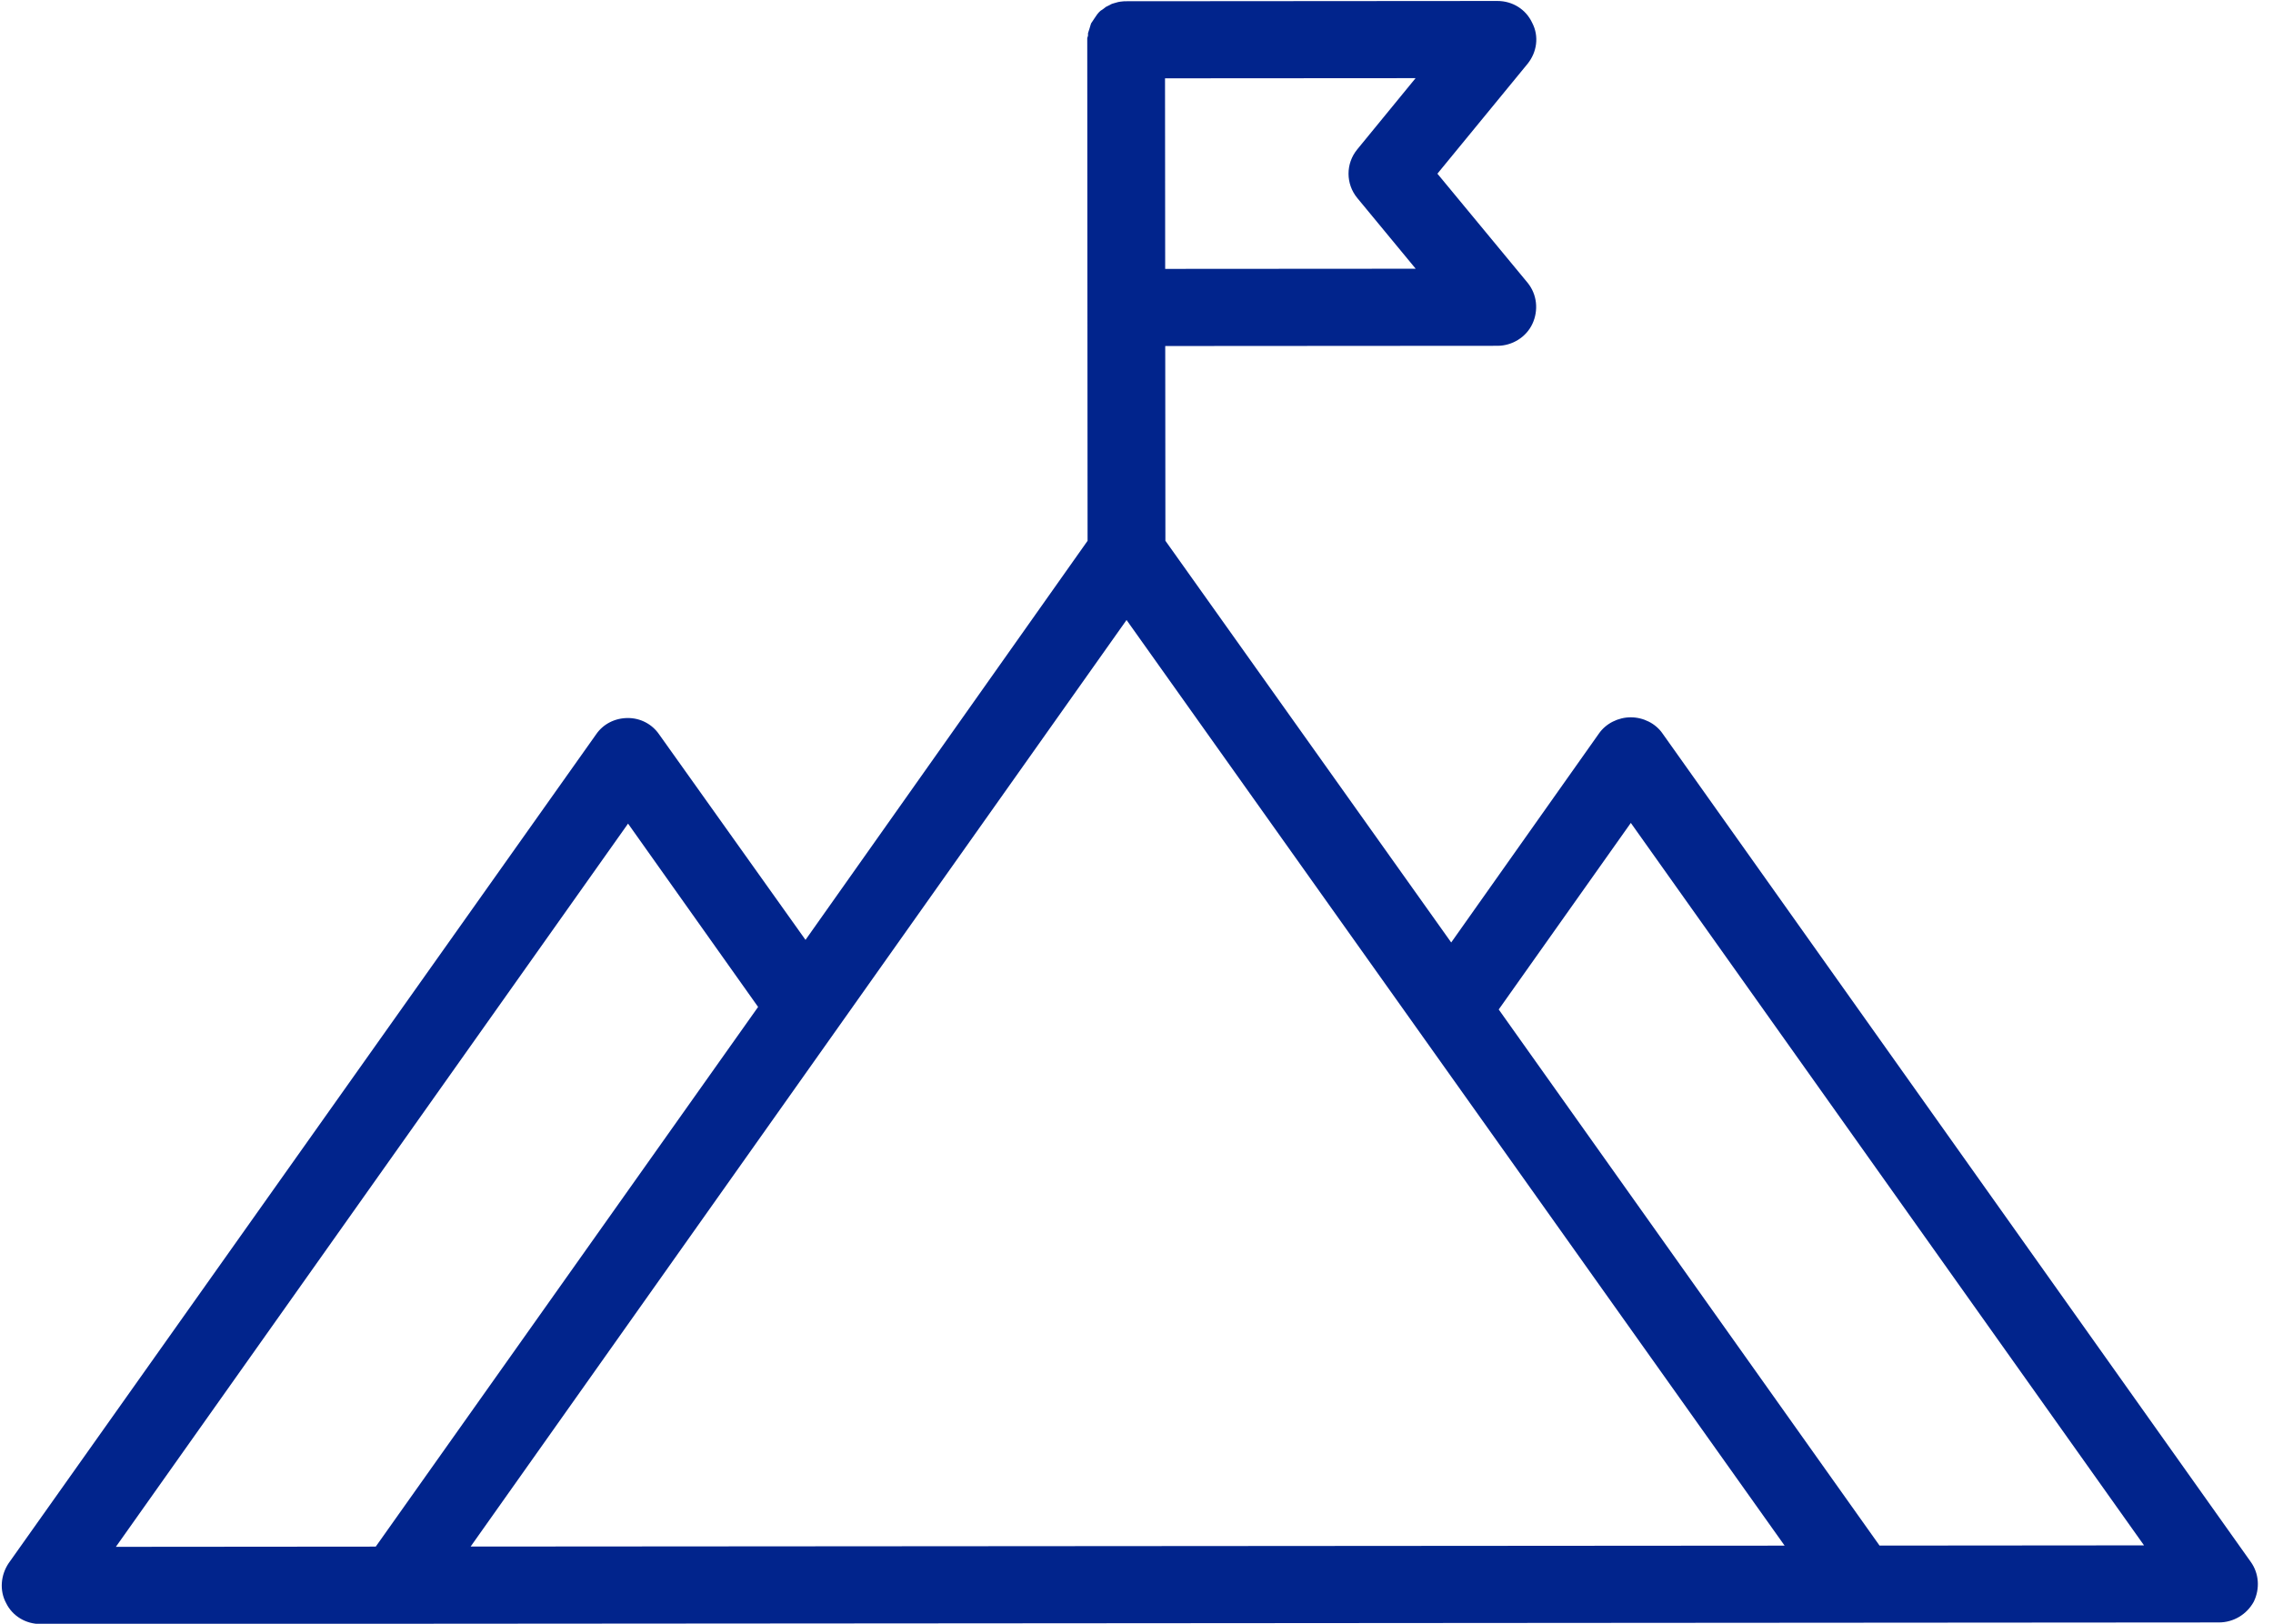 <svg width="42" height="30" viewBox="0 0 42 30" fill="none" xmlns="http://www.w3.org/2000/svg">
<path id="Vector" fill-rule="evenodd" clip-rule="evenodd" d="M20.808 0.023L20.765 0.024L20.707 0.03L20.664 0.037L20.635 0.045L20.592 0.057L20.549 0.07L20.52 0.083L20.52 0.085C20.492 0.098 20.463 0.113 20.434 0.128L20.406 0.15L20.377 0.172L20.334 0.2L20.305 0.228L20.276 0.262L20.247 0.304L20.219 0.345L20.19 0.389L20.161 0.432L20.147 0.476L20.133 0.523L20.118 0.57L20.104 0.614L20.104 0.659L20.09 0.703L20.09 0.736L20.096 9.992L14.884 17.365L12.179 13.568C12.049 13.378 11.833 13.266 11.603 13.266C11.359 13.266 11.143 13.379 11.014 13.569L0.158 28.884C0.014 29.101 -0.014 29.386 0.115 29.622C0.231 29.857 0.475 30.005 0.748 30.005L40.998 29.976C41.271 29.976 41.516 29.828 41.645 29.592C41.76 29.356 41.745 29.071 41.587 28.854L30.722 13.555C30.593 13.365 30.363 13.253 30.133 13.253C29.903 13.253 29.673 13.366 29.543 13.555L26.815 17.413L21.534 9.991L21.531 6.393L27.669 6.389C27.942 6.389 28.201 6.23 28.316 5.982C28.431 5.734 28.402 5.441 28.229 5.227L26.56 3.209L28.226 1.179C28.399 0.965 28.442 0.671 28.312 0.423C28.197 0.175 27.952 0.017 27.665 0.018L20.808 0.023ZM27.693 18.651L34.73 28.556L39.617 28.552L30.134 15.204L27.693 18.651ZM20.816 11.455L32.976 28.557L8.696 28.574L20.816 11.455ZM14.008 18.604L11.605 15.217L2.141 28.579L6.943 28.575L14.008 18.604ZM21.527 1.447L21.53 4.968L26.159 4.965L25.08 3.659C24.864 3.397 24.864 3.022 25.079 2.76L26.157 1.444L21.527 1.447Z" fill="#01248C"/>
</svg>
